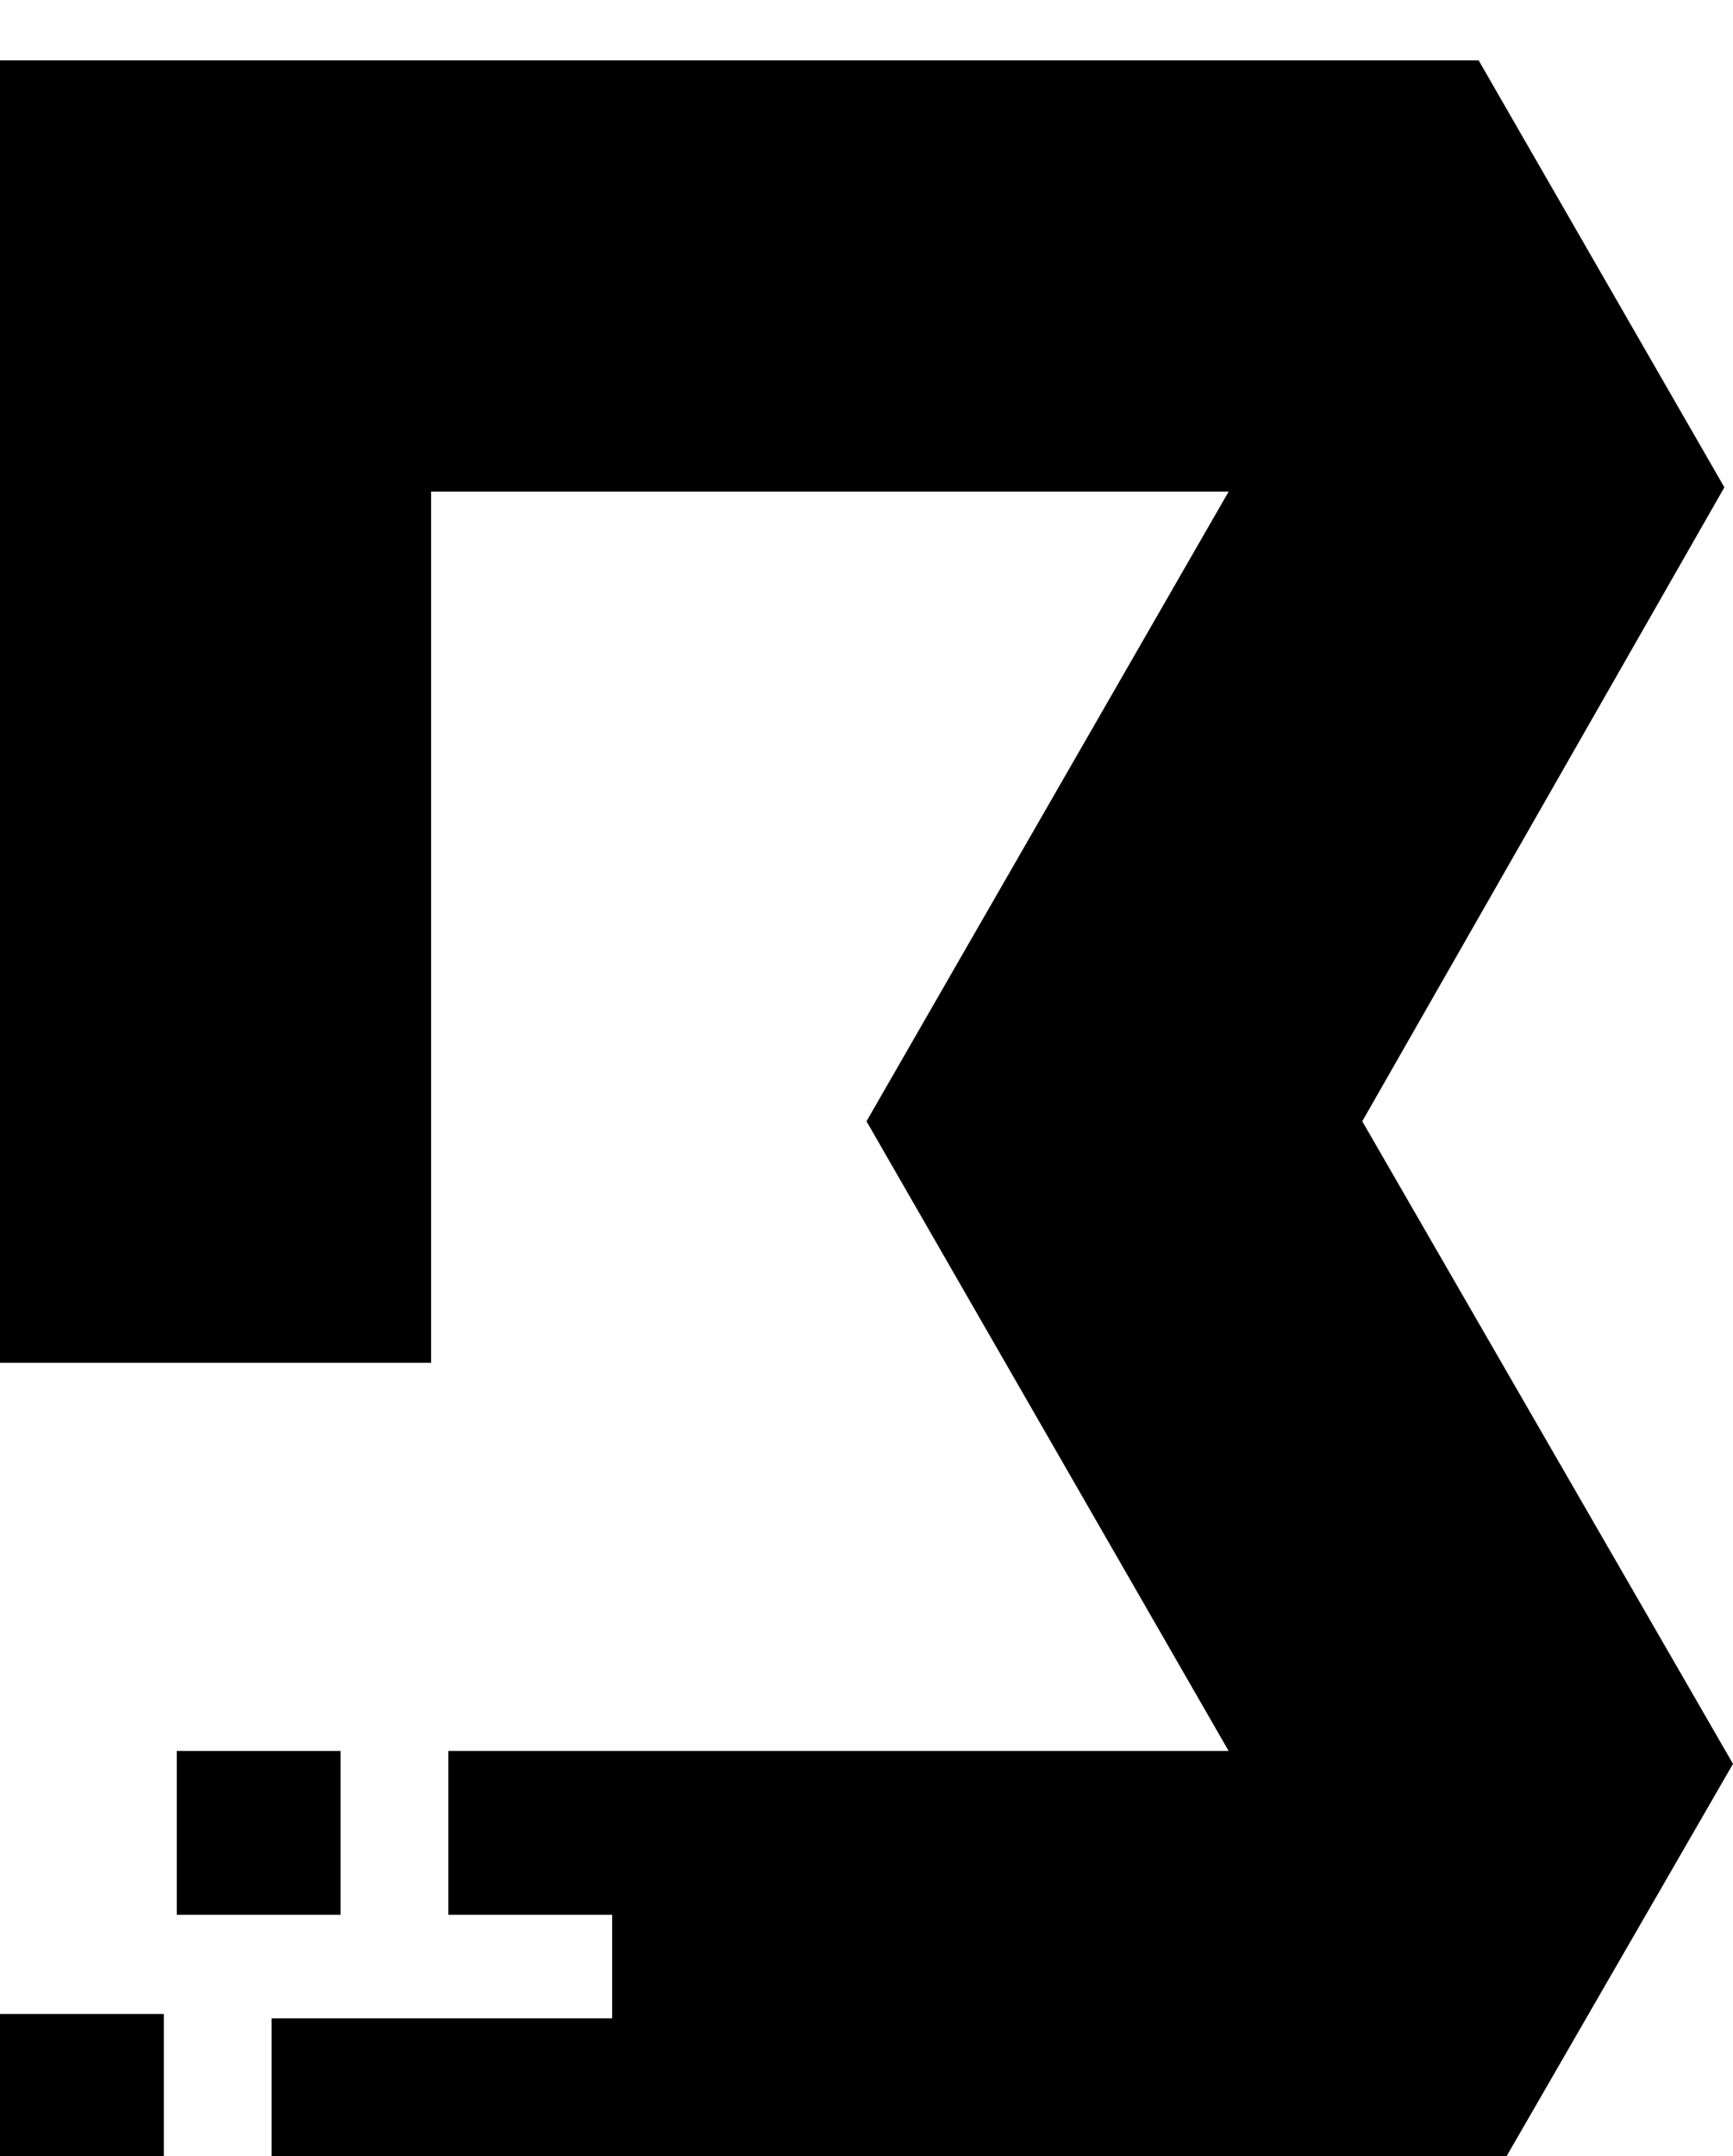 <?xml version="1.0" encoding="UTF-8"?>
<svg xmlns="http://www.w3.org/2000/svg" viewBox="0 10 40.2 50">
    <path fill="currentColor" stroke-width="0px"
          d="M6.3,60.6v-3.8h7.9v-2.4h-3.8v-3.8h18.1l-8.4-14.6,8.4-14.6H10v20.2H0V11.4h34.3l5.7,9.9-8.4,14.7,8.6,14.9-5.6,9.7H6.3Z"/>
    <path fill="currentColor" stroke-width="0px" d="M7.9,50.6h-3.8v3.8h3.8v-3.8Z"/>
    <path fill="currentColor" stroke-width="0px" d="M3.8,56.7H0v3.8h3.8v-3.8Z"/>
</svg>